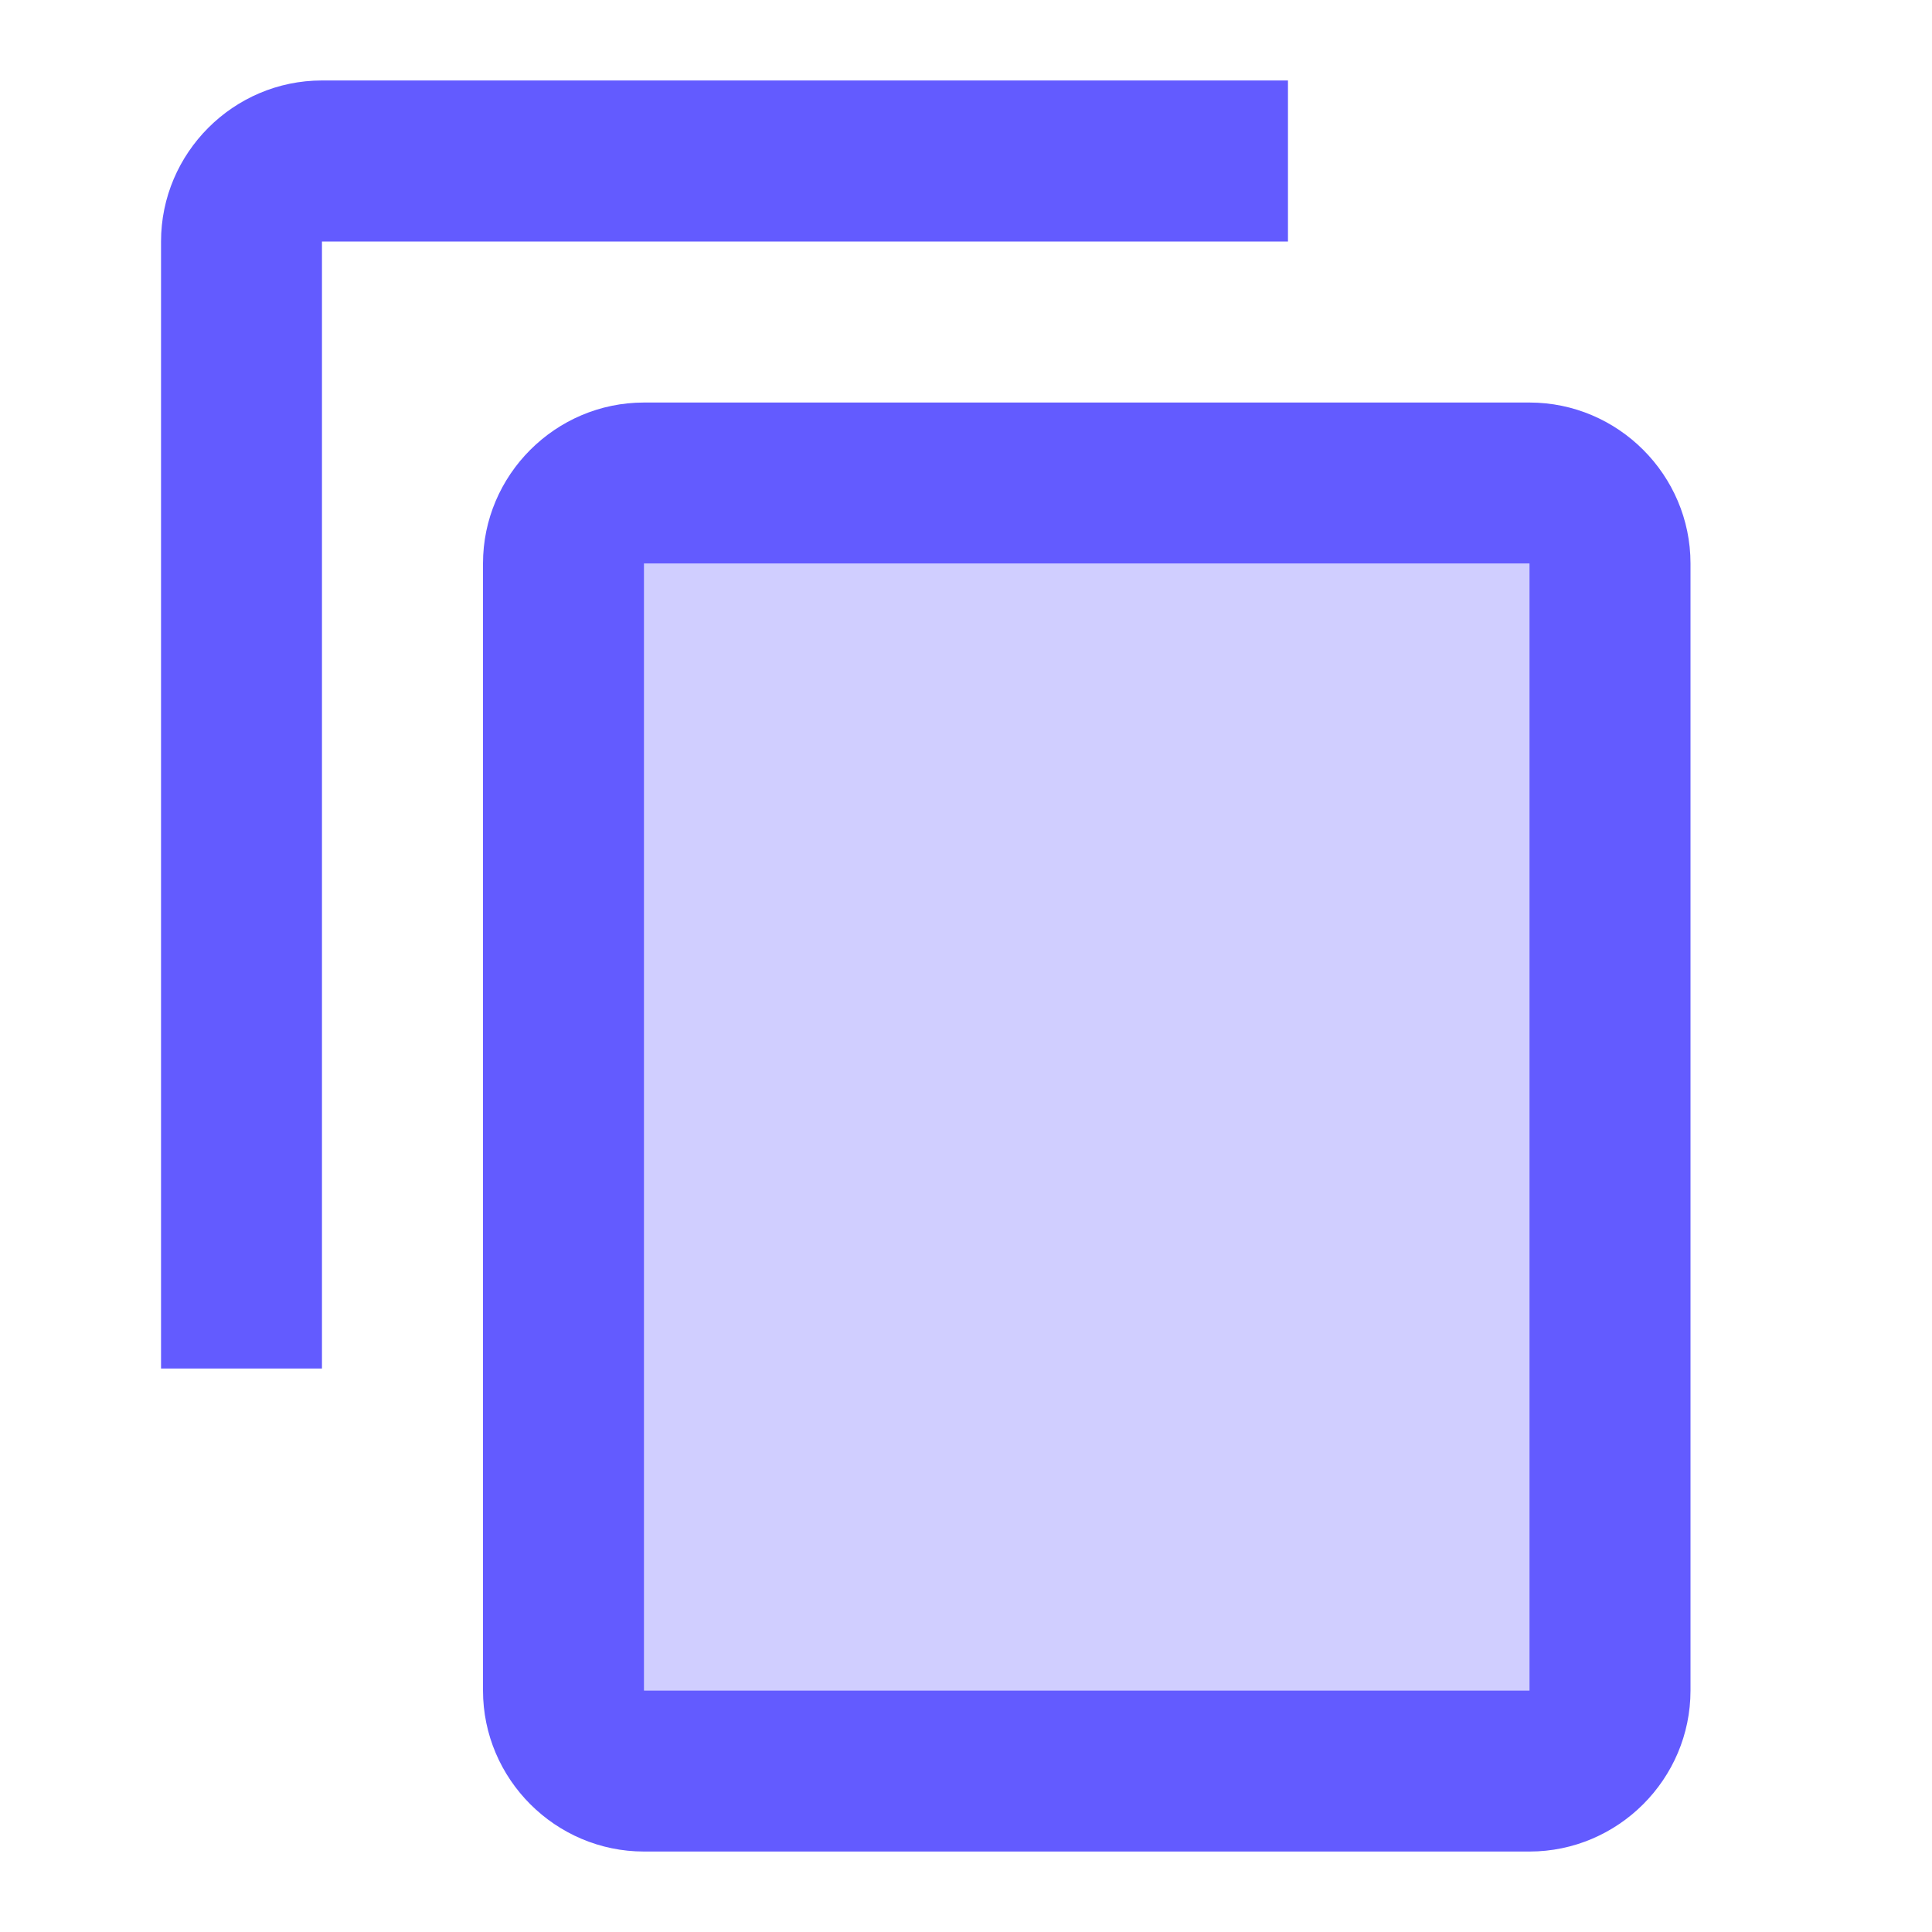 <svg width="20" height="20" viewBox="0 0 20 20" fill="none" xmlns="http://www.w3.org/2000/svg">
  <g clip-path="url(#clip0_1_5551)">
    <path opacity="0.3" d="M6.667 5.833H15.833V17.5H6.667V5.833Z" fill="#635BFF"/>
    <path d="M13.333 0.833H3.333C2.417 0.833 1.667 1.583 1.667 2.5V14.167H3.333V2.5H13.333V0.833ZM15.833 4.167H6.667C5.75 4.167 5 4.917 5 5.833V17.5C5 18.417 5.75 19.167 6.667 19.167H15.833C16.75 19.167 17.5 18.417 17.5 17.5V5.833C17.5 4.917 16.75 4.167 15.833 4.167ZM15.833 17.5H6.667V5.833H15.833V17.5Z" fill="#635BFF"/>
  </g>
  <defs>
    <clipPath id="clip0_1_5551">
      <rect width="20" height="20" fill="white"/>
    </clipPath>
  </defs>
</svg>
